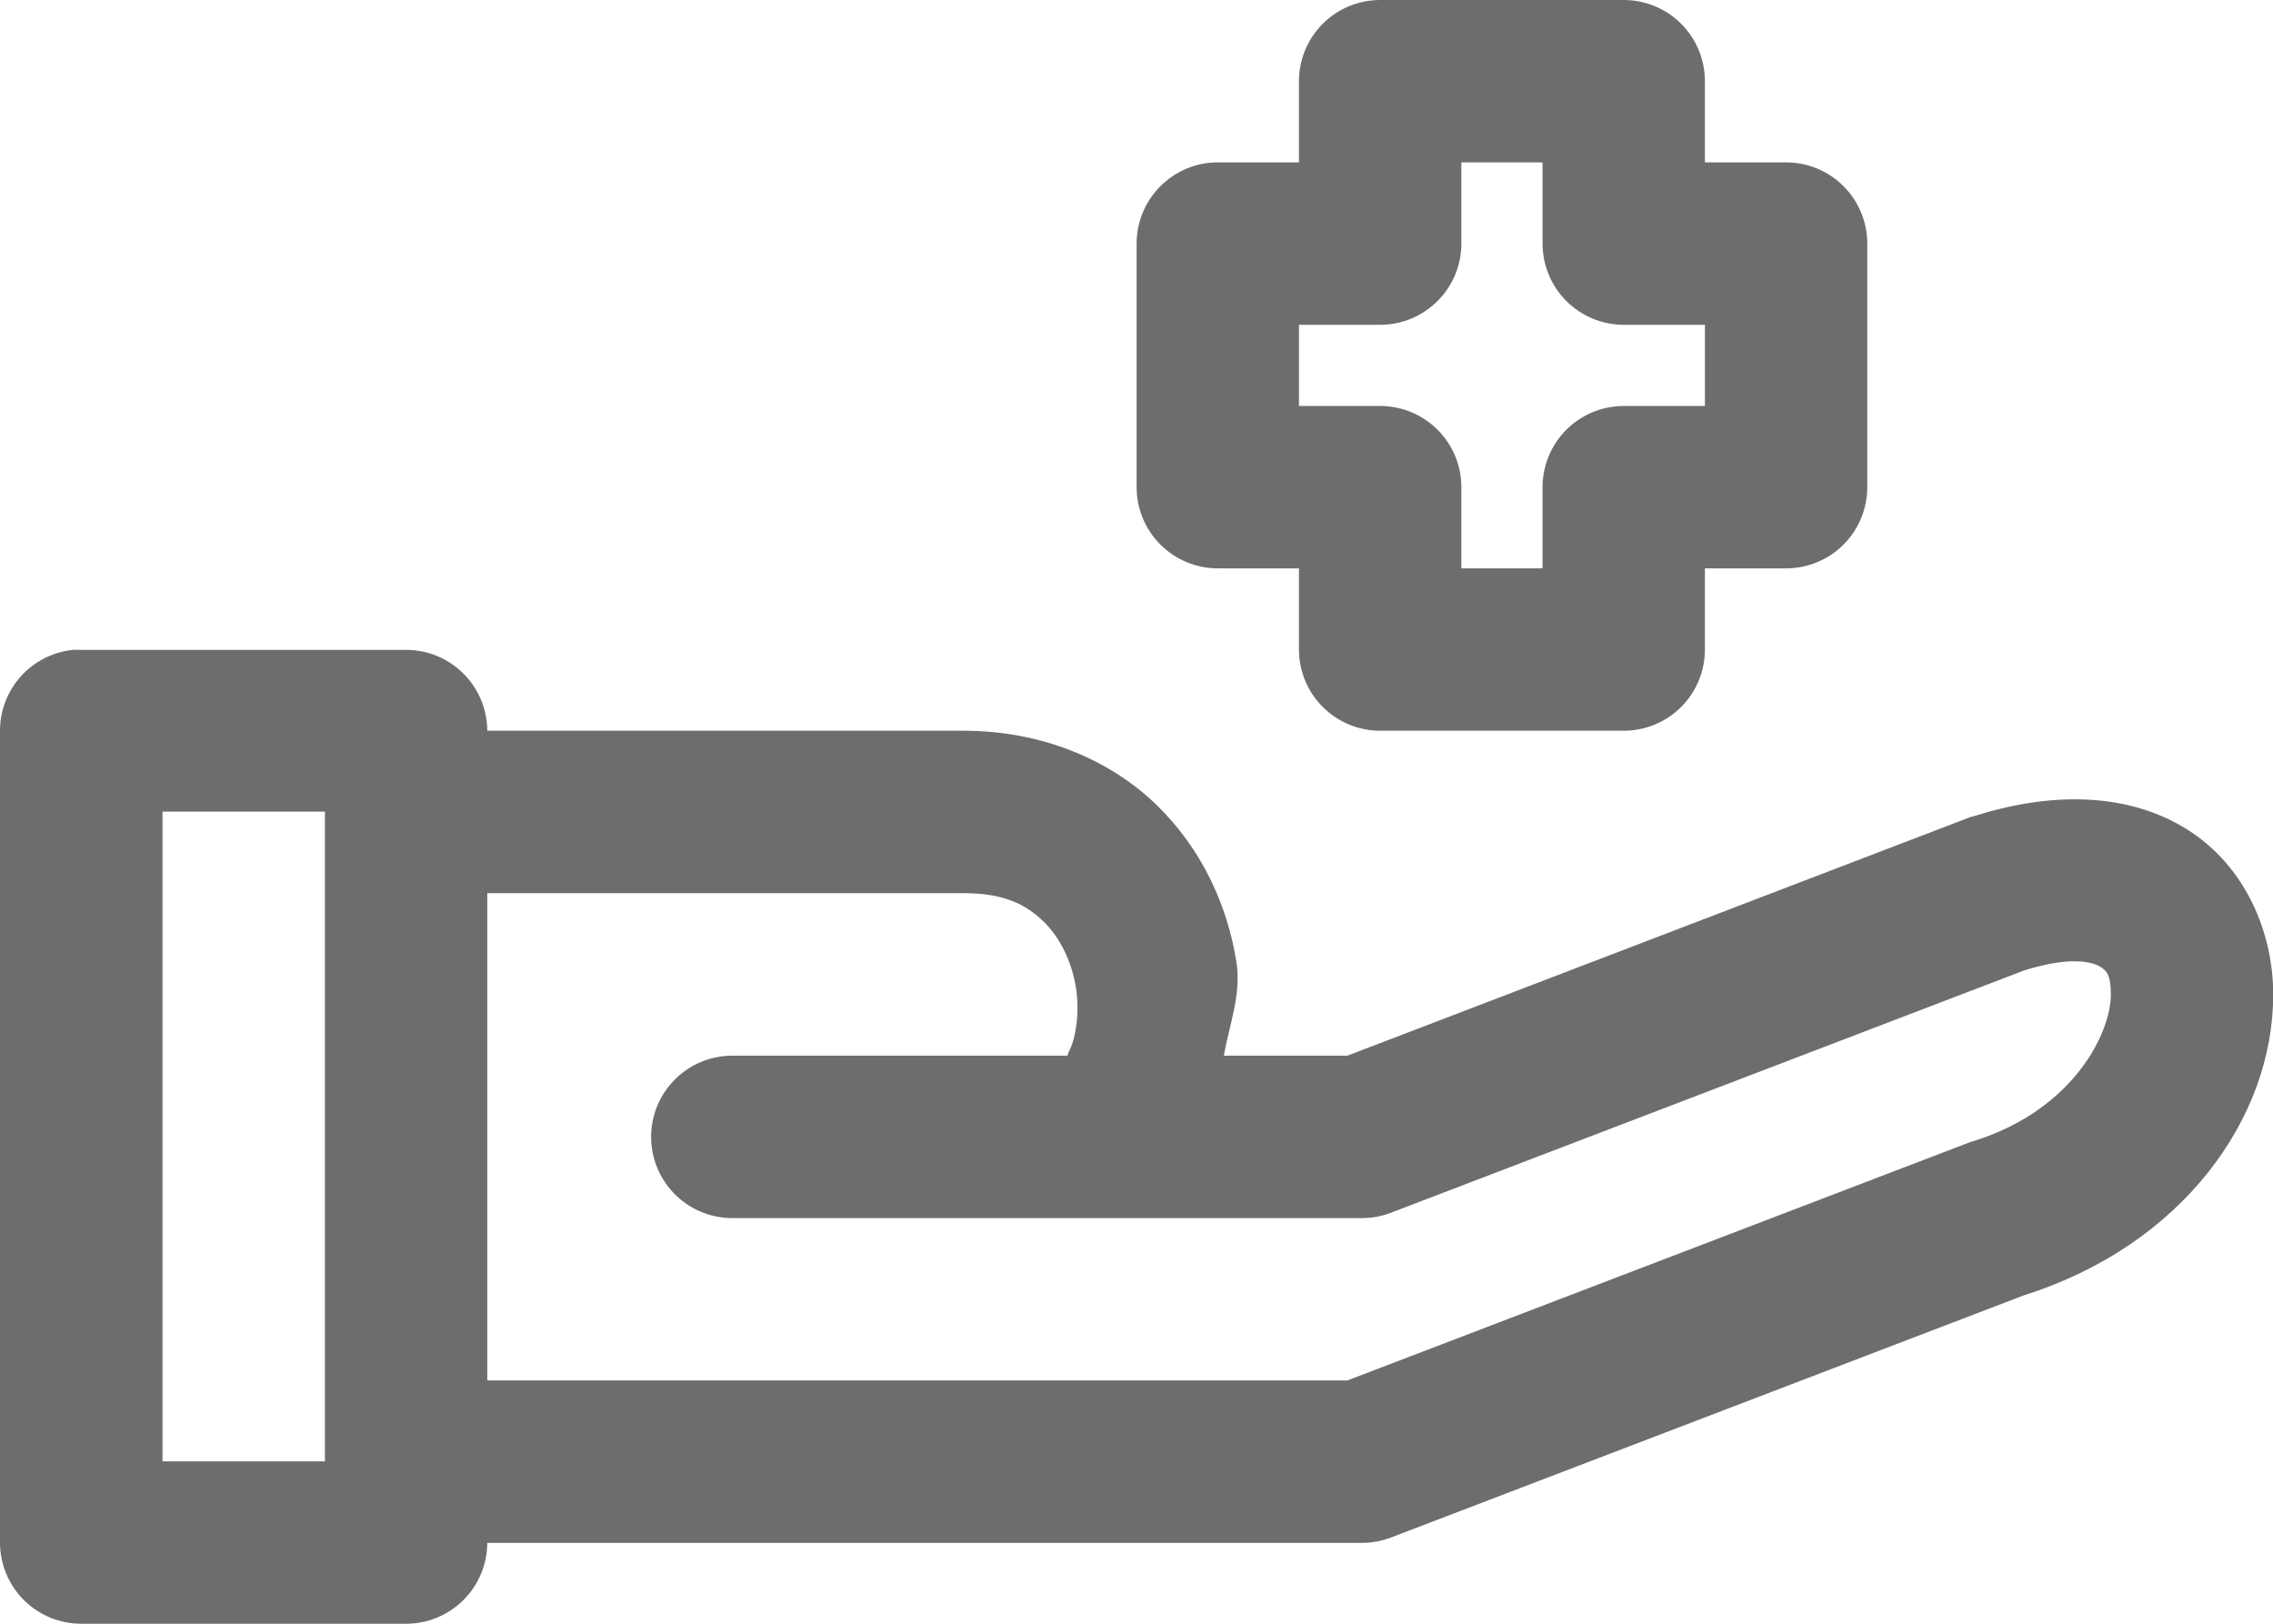 <svg width="42" height="30" viewBox="0 0 42 30" fill="none" xmlns="http://www.w3.org/2000/svg">
<path d="M25.503 0C25.105 3.97394e-05 24.723 0.158 24.442 0.439C24.16 0.721 24.002 1.102 24.002 1.5V3H22.502C22.104 3 21.723 3.158 21.442 3.44C21.16 3.721 21.002 4.103 21.002 4.5V9.001C21.002 9.399 21.16 9.78 21.442 10.062C21.723 10.343 22.104 10.501 22.502 10.501H24.002V12.001C24.002 12.399 24.16 12.781 24.442 13.062C24.723 13.343 25.105 13.501 25.503 13.501H30.003C30.401 13.501 30.782 13.343 31.064 13.062C31.345 12.781 31.503 12.399 31.503 12.001V10.501H33.003C33.401 10.501 33.783 10.343 34.064 10.062C34.345 9.78 34.503 9.399 34.503 9.001V4.5C34.503 4.103 34.345 3.721 34.064 3.44C33.783 3.158 33.401 3 33.003 3H31.503V1.5C31.503 1.102 31.345 0.721 31.064 0.439C30.782 0.158 30.401 3.97394e-05 30.003 0H25.503ZM27.003 3H28.503V4.5C28.503 4.898 28.661 5.28 28.942 5.561C29.224 5.842 29.605 6.001 30.003 6.001H31.503V7.501H30.003C29.605 7.501 29.224 7.659 28.942 7.94C28.661 8.221 28.503 8.603 28.503 9.001V10.501H27.003V9.001C27.003 8.603 26.845 8.221 26.563 7.94C26.282 7.659 25.9 7.501 25.503 7.501H24.002V6.001H25.503C25.9 6.001 26.282 5.842 26.563 5.561C26.845 5.28 27.003 4.898 27.003 4.5V3ZM1.351 12.007C0.98 12.044 0.637 12.218 0.387 12.494C0.138 12.77 -0 13.129 7.16473e-07 13.501V28.506C0.002 28.901 0.16 29.281 0.439 29.561C0.719 29.84 1.098 29.998 1.494 30H7.498C7.896 30.002 8.278 29.845 8.56 29.565C8.843 29.285 9.002 28.904 9.004 28.506H25.171C25.354 28.505 25.534 28.471 25.705 28.406L37.398 23.932C40.32 23.009 42.004 20.665 42.004 18.374C42.004 17.228 41.492 16.006 40.422 15.33C39.351 14.653 37.951 14.613 36.49 15.075C36.463 15.081 36.437 15.088 36.411 15.095L24.896 19.505H22.613C22.717 18.926 22.942 18.366 22.845 17.764C22.68 16.738 22.216 15.689 21.362 14.864C20.509 14.039 19.252 13.501 17.808 13.501H9.004C9.002 13.104 8.843 12.723 8.56 12.442C8.278 12.162 7.896 12.005 7.498 12.007H1.494C1.446 12.005 1.399 12.005 1.351 12.007ZM3.003 14.996H6.004V19.505V20.999V27H3.003V14.996ZM9.004 16.502H17.808C18.573 16.502 18.968 16.723 19.279 17.023C19.59 17.323 19.803 17.768 19.88 18.242C19.956 18.715 19.872 19.186 19.768 19.393C19.725 19.481 19.726 19.496 19.73 19.505H13.498C13.106 19.514 12.733 19.675 12.459 19.956C12.185 20.236 12.031 20.613 12.031 21.005C12.031 21.397 12.185 21.774 12.459 22.054C12.733 22.335 13.106 22.496 13.498 22.505H19.745H25.171C25.354 22.505 25.534 22.471 25.705 22.405L37.398 17.931C38.311 17.643 38.697 17.791 38.813 17.864C38.929 17.937 39.004 18.019 39.004 18.374C39.004 19.083 38.315 20.498 36.49 21.075C36.463 21.082 36.437 21.09 36.411 21.099L24.896 25.505H9.004V20.999V16.502Z" fill="#6D6D6D"/>
</svg>
